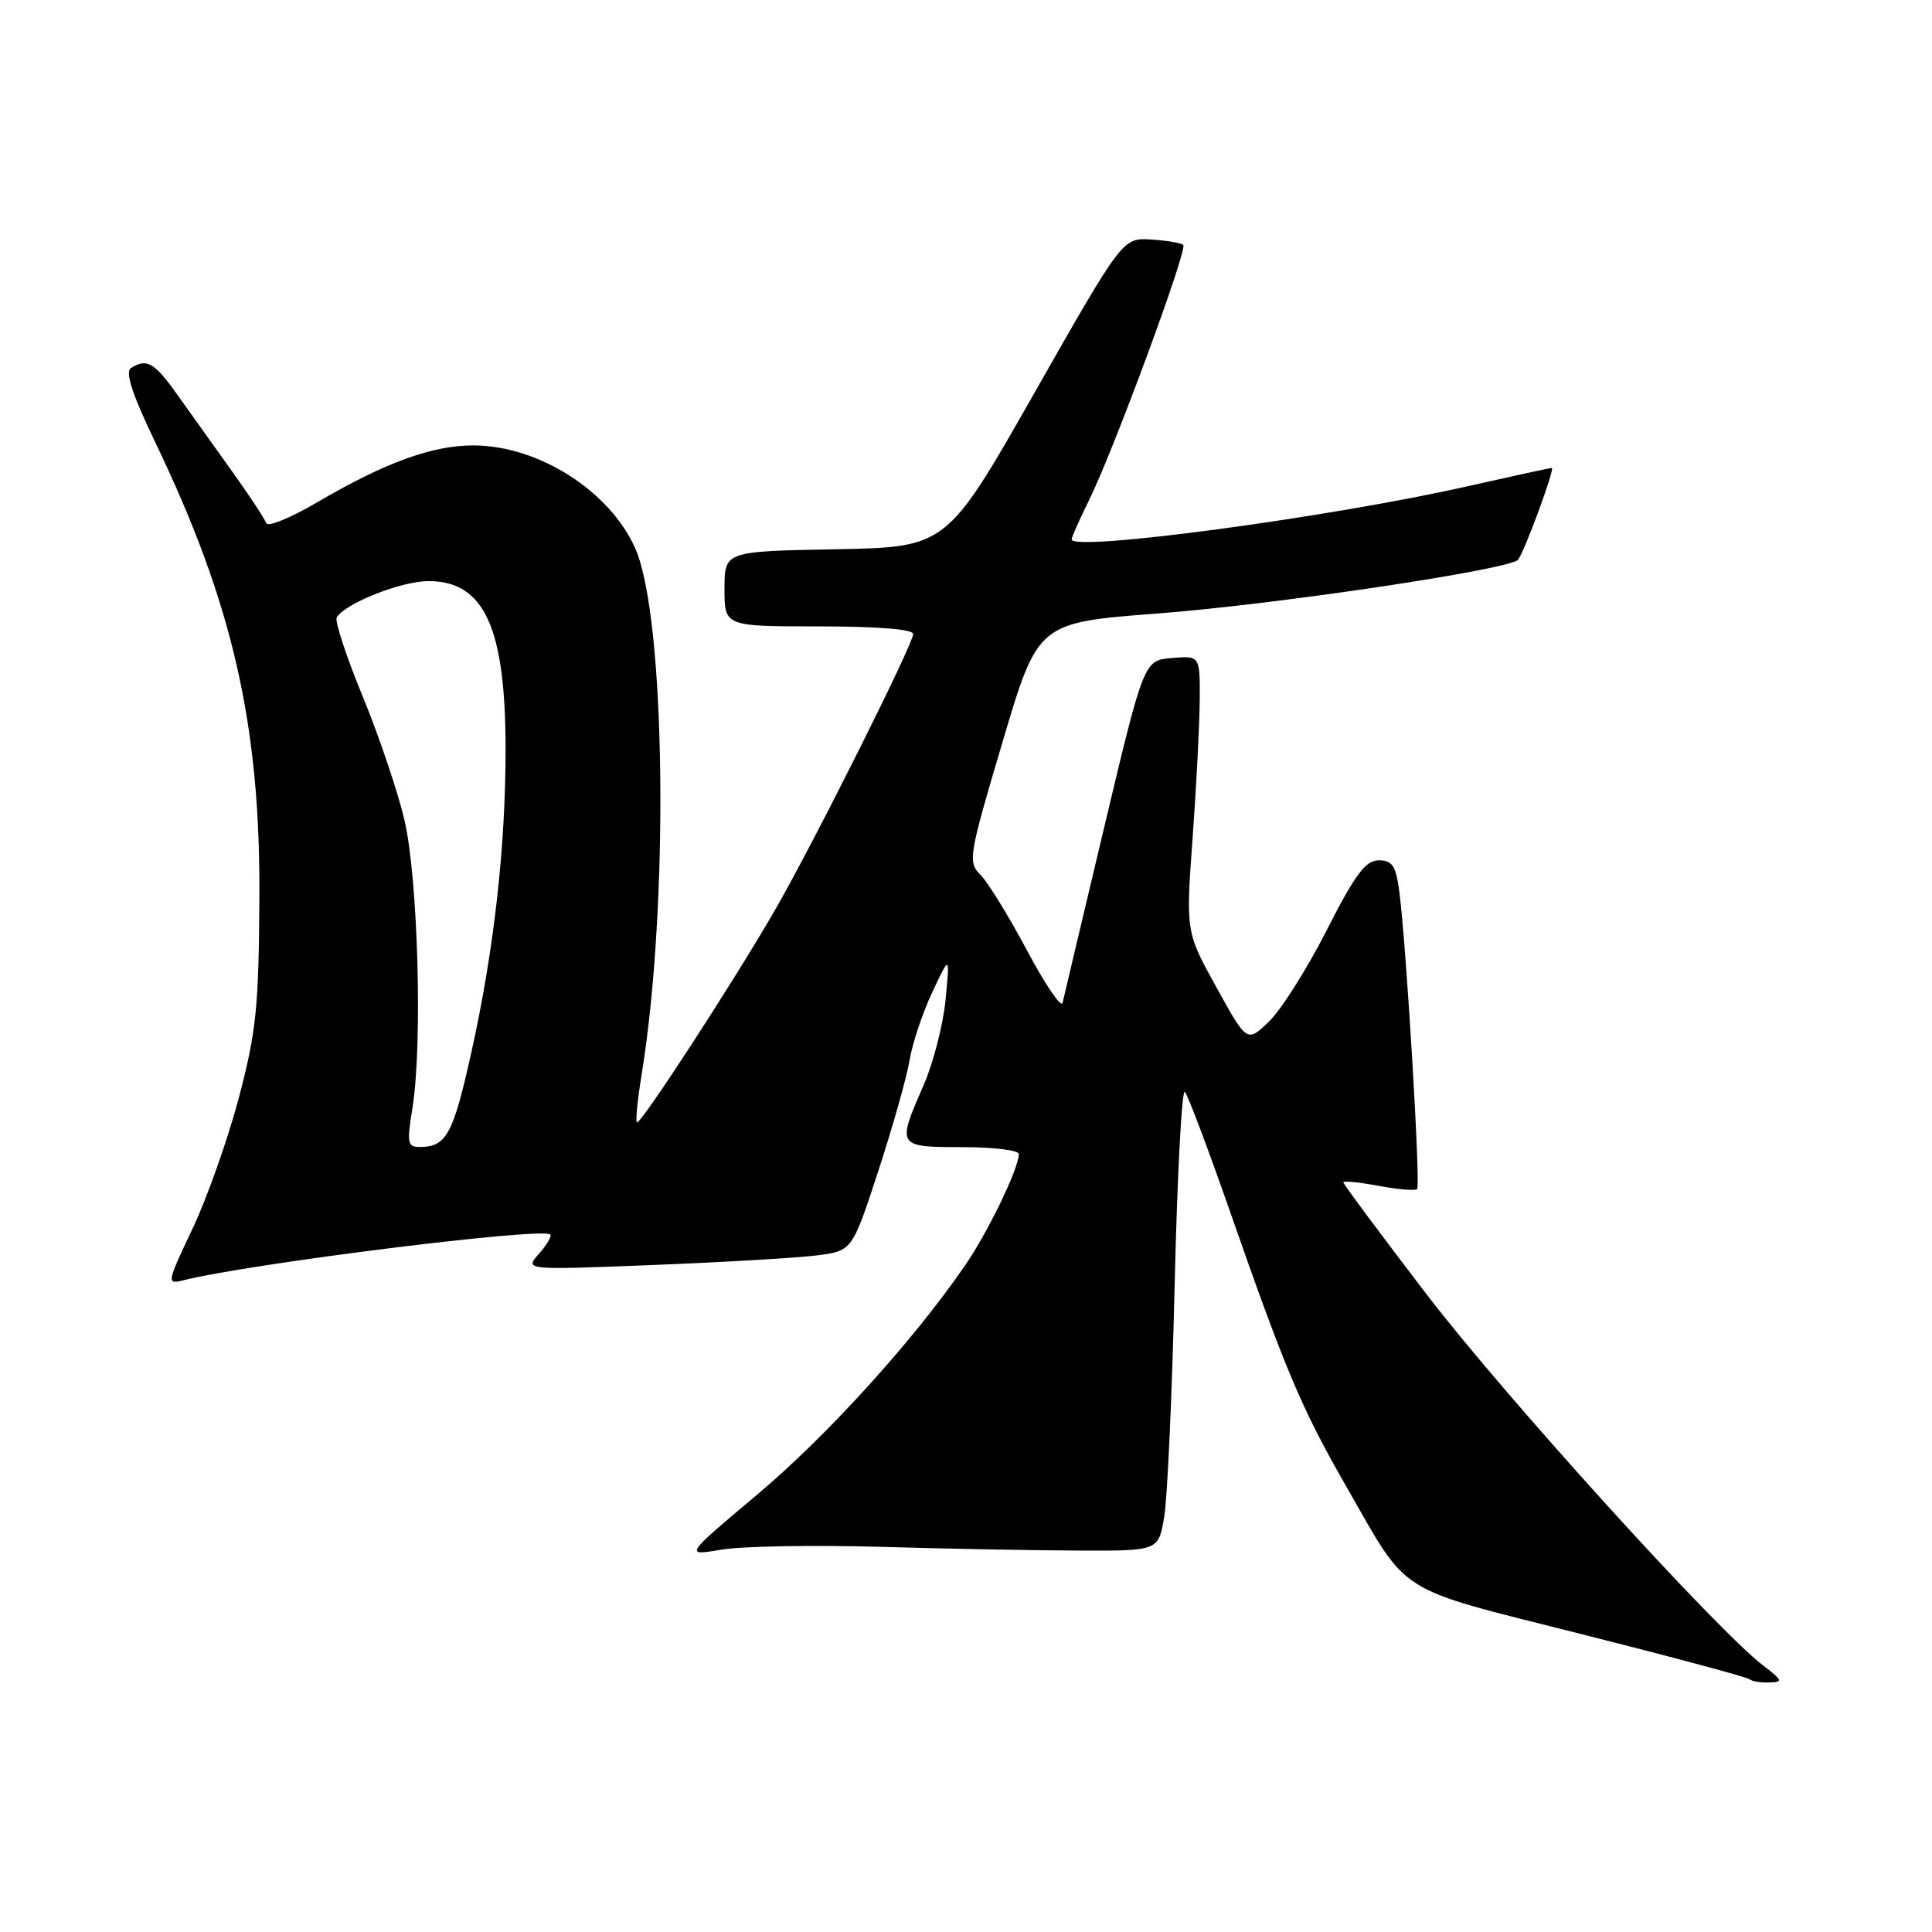 <?xml version="1.0" encoding="UTF-8" standalone="no"?>
<!DOCTYPE svg PUBLIC "-//W3C//DTD SVG 1.1//EN" "http://www.w3.org/Graphics/SVG/1.1/DTD/svg11.dtd" >
<svg xmlns="http://www.w3.org/2000/svg" xmlns:xlink="http://www.w3.org/1999/xlink" version="1.1" viewBox="0 0 256 256">
 <g >
 <path fill="currentColor"
d=" M 233.63 220.69 C 227.37 215.90 199.42 185.07 189.02 171.49 C 182.96 163.57 178.00 156.90 178.00 156.67 C 178.00 156.44 180.10 156.65 182.67 157.13 C 185.23 157.61 187.53 157.80 187.78 157.56 C 188.25 157.08 186.36 125.45 185.43 118.25 C 184.97 114.71 184.51 114.00 182.69 114.00 C 180.94 114.01 179.56 115.85 175.78 123.29 C 173.18 128.40 169.74 133.83 168.14 135.37 C 165.23 138.16 165.23 138.16 161.18 130.82 C 157.12 123.48 157.12 123.48 158.03 110.99 C 158.53 104.12 158.95 95.89 158.97 92.69 C 159.00 86.88 159.00 86.88 155.29 87.19 C 151.58 87.50 151.58 87.50 146.34 109.50 C 143.46 121.60 140.97 132.12 140.80 132.87 C 140.64 133.62 138.52 130.51 136.10 125.97 C 133.68 121.42 130.90 116.90 129.92 115.92 C 128.22 114.22 128.34 113.49 132.84 98.32 C 137.53 82.50 137.53 82.50 153.40 81.29 C 169.02 80.10 199.90 75.49 201.13 74.18 C 201.92 73.32 206.10 62.00 205.62 62.00 C 205.43 62.00 200.37 63.10 194.38 64.45 C 176.06 68.58 142.00 73.14 142.00 71.47 C 142.00 71.17 143.05 68.81 144.33 66.22 C 147.54 59.73 157.39 33.05 156.79 32.46 C 156.53 32.19 154.61 31.87 152.54 31.74 C 148.76 31.50 148.76 31.50 137.10 52.00 C 125.45 72.50 125.45 72.50 110.72 72.78 C 96.00 73.05 96.00 73.05 96.00 78.03 C 96.00 83.00 96.00 83.00 108.50 83.00 C 116.28 83.00 121.00 83.38 121.00 84.01 C 121.00 85.35 107.87 111.58 102.74 120.50 C 97.27 130.00 84.82 149.15 84.39 148.72 C 84.20 148.53 84.48 145.70 85.01 142.44 C 88.67 120.05 88.22 81.80 84.18 72.68 C 80.82 65.08 71.39 59.06 62.79 59.02 C 57.31 59.00 51.08 61.26 42.04 66.55 C 38.50 68.63 35.46 69.87 35.27 69.31 C 35.08 68.75 33.03 65.64 30.71 62.40 C 28.38 59.15 25.14 54.60 23.49 52.29 C 20.47 48.03 19.43 47.44 17.35 48.77 C 16.55 49.28 17.52 52.25 20.56 58.58 C 30.83 79.94 34.51 96.06 34.37 119.00 C 34.29 133.46 33.95 136.74 31.64 145.49 C 30.18 150.99 27.42 158.80 25.49 162.85 C 22.11 169.98 22.07 170.20 24.26 169.65 C 33.12 167.43 71.92 162.58 72.91 163.58 C 73.14 163.80 72.46 164.96 71.41 166.14 C 69.50 168.29 69.50 168.29 86.50 167.62 C 95.85 167.25 105.62 166.68 108.21 166.35 C 112.92 165.75 112.92 165.75 116.39 155.13 C 118.30 149.28 120.16 142.70 120.52 140.50 C 120.88 138.30 122.23 134.25 123.52 131.50 C 125.87 126.50 125.87 126.50 125.29 132.50 C 124.97 135.80 123.65 140.92 122.35 143.87 C 118.82 151.94 118.86 152.00 127.50 152.00 C 131.62 152.00 135.00 152.41 135.00 152.92 C 135.00 154.80 130.92 163.25 127.89 167.66 C 121.00 177.68 109.60 190.24 100.38 198.00 C 90.66 206.17 90.66 206.17 95.58 205.34 C 98.29 204.88 107.70 204.71 116.50 204.96 C 125.30 205.22 137.22 205.44 143.00 205.46 C 153.50 205.50 153.50 205.50 154.26 201.00 C 154.69 198.53 155.31 184.66 155.65 170.18 C 155.99 155.71 156.60 144.24 157.00 144.68 C 157.41 145.13 160.09 152.25 162.97 160.50 C 170.33 181.58 172.47 186.65 178.34 196.88 C 186.80 211.63 184.55 210.21 209.44 216.50 C 221.50 219.54 231.59 222.25 231.85 222.52 C 232.12 222.78 233.27 222.97 234.42 222.94 C 236.30 222.89 236.23 222.68 233.63 220.69 Z  M 54.66 146.75 C 56.00 138.37 55.39 116.32 53.59 108.66 C 52.71 104.89 50.21 97.50 48.04 92.23 C 45.87 86.96 44.33 82.27 44.62 81.81 C 45.78 79.92 53.17 77.00 56.79 77.00 C 64.17 77.00 66.99 83.14 66.99 99.29 C 67.00 112.23 65.44 126.03 62.46 139.43 C 60.04 150.33 59.15 151.96 55.66 151.98 C 53.99 152.00 53.89 151.49 54.66 146.75 Z "/>
</g>
</svg>